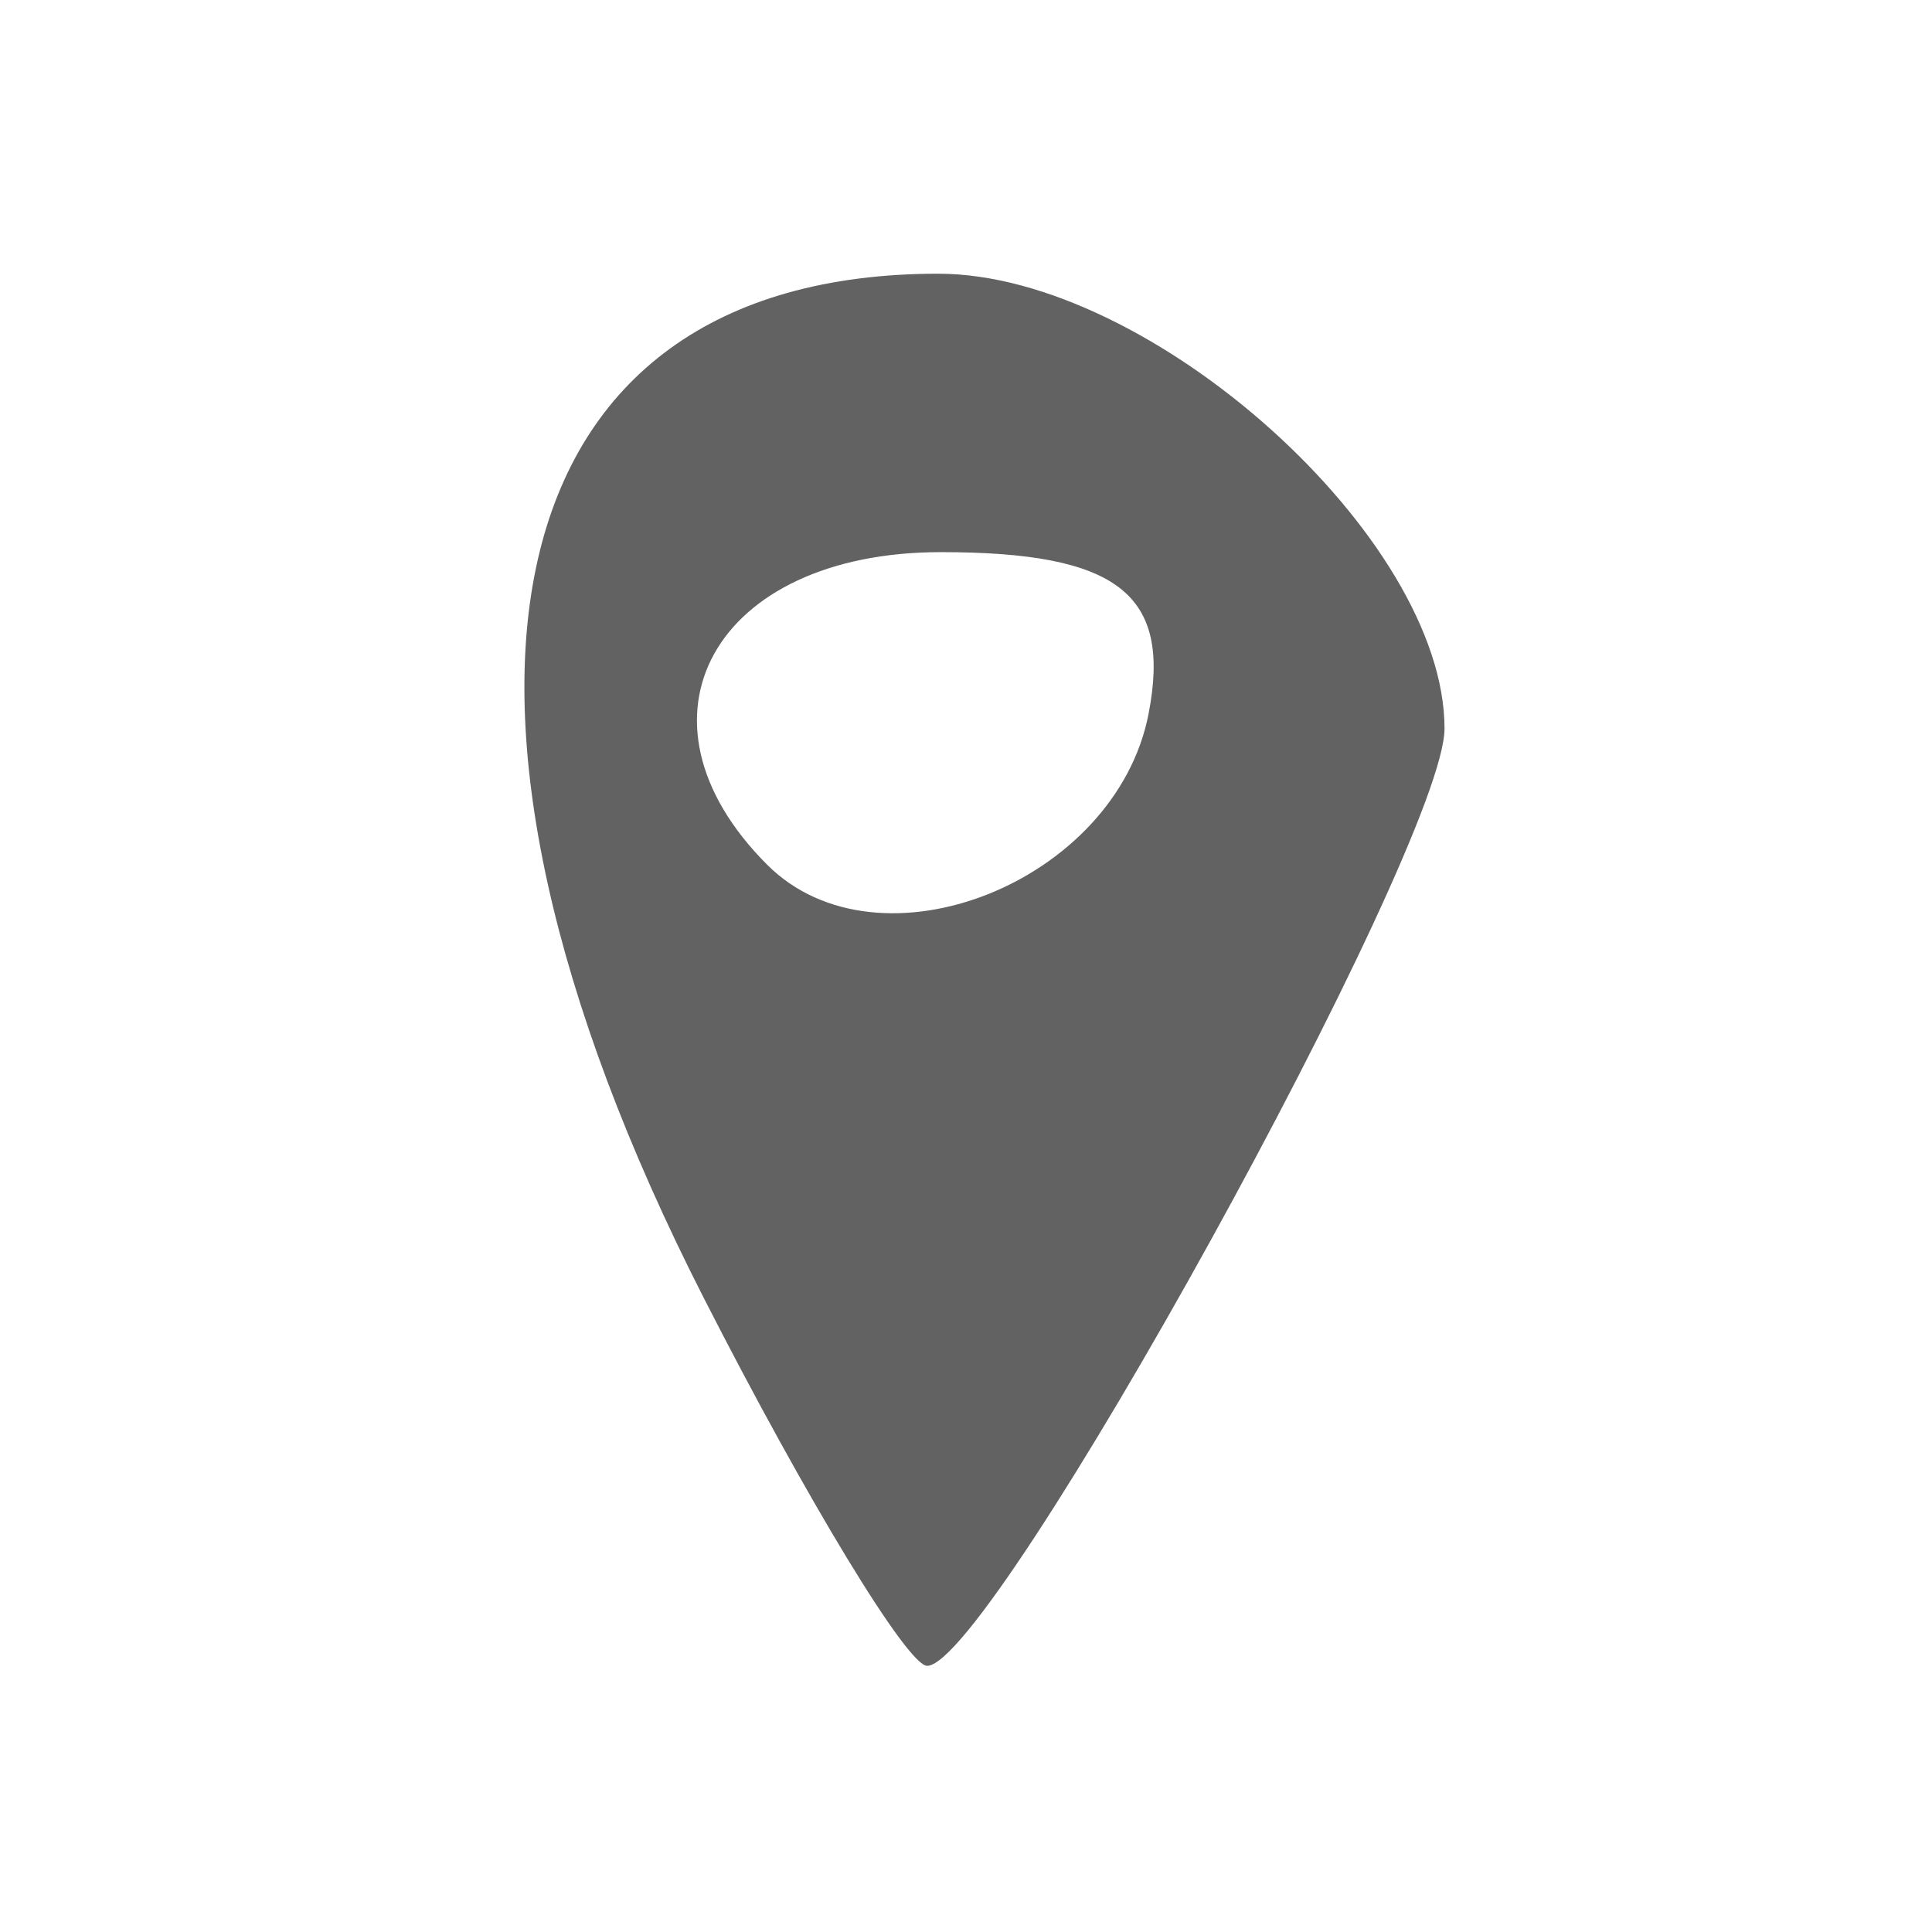 <?xml version="1.0" encoding="UTF-8" standalone="no"?>
<!-- Created with Inkscape (http://www.inkscape.org/) -->

<svg
   xmlns:dc="http://purl.org/dc/elements/1.1/"
   xmlns:cc="http://creativecommons.org/ns#"
   xmlns:rdf="http://www.w3.org/1999/02/22-rdf-syntax-ns#"
   xmlns:svg="http://www.w3.org/2000/svg"
   xmlns="http://www.w3.org/2000/svg"
   xmlns:sodipodi="http://sodipodi.sourceforge.net/DTD/sodipodi-0.dtd"
   xmlns:inkscape="http://www.inkscape.org/namespaces/inkscape"
   width="1024"
   height="1024"
   viewBox="0 0 1024 1024"
   id="svg3475"
   version="1.1"
   inkscape:version="0.91 r13725"
   sodipodi:docname="person_card_adress.svg">
  <defs
     id="defs3477" />
  <sodipodi:namedview
     id="base"
     pagecolor="#ffffff"
     bordercolor="#666666"
     borderopacity="1.0"
     inkscape:pageopacity="0.0"
     inkscape:pageshadow="2"
     inkscape:zoom="0.35"
     inkscape:cx="375"
     inkscape:cy="520"
     inkscape:document-units="px"
     inkscape:current-layer="layer1"
     showgrid="false"
     units="px"
     inkscape:window-width="1292"
     inkscape:window-height="749"
     inkscape:window-x="66"
     inkscape:window-y="-8"
     inkscape:window-maximized="1" />
  <g
     inkscape:label="Layer 1"
     inkscape:groupmode="layer"
     id="layer1"
     transform="translate(0,-28.362)">
    <path
       style="fill:#626262"
       d="M 373.106,716.489 C 209.599,395.989 260.495,173.434 497.296,173.434 c 112.618,0 268.334,139.892 268.334,241.066 0,62.353 -239.804,496.791 -274.222,496.791 -10.407,0 -63.643,-87.661 -118.302,-194.802 z M 608.803,406.524 c 12.199,-63.343 -16.355,-85.519 -110.114,-85.519 -120.255,0 -169.381,88.377 -92.088,165.669 59.231,59.231 184.958,9.395 202.202,-80.15 z"
       id="path3519"
       inkscape:connector-curvature="0" />
  </g>
</svg>

